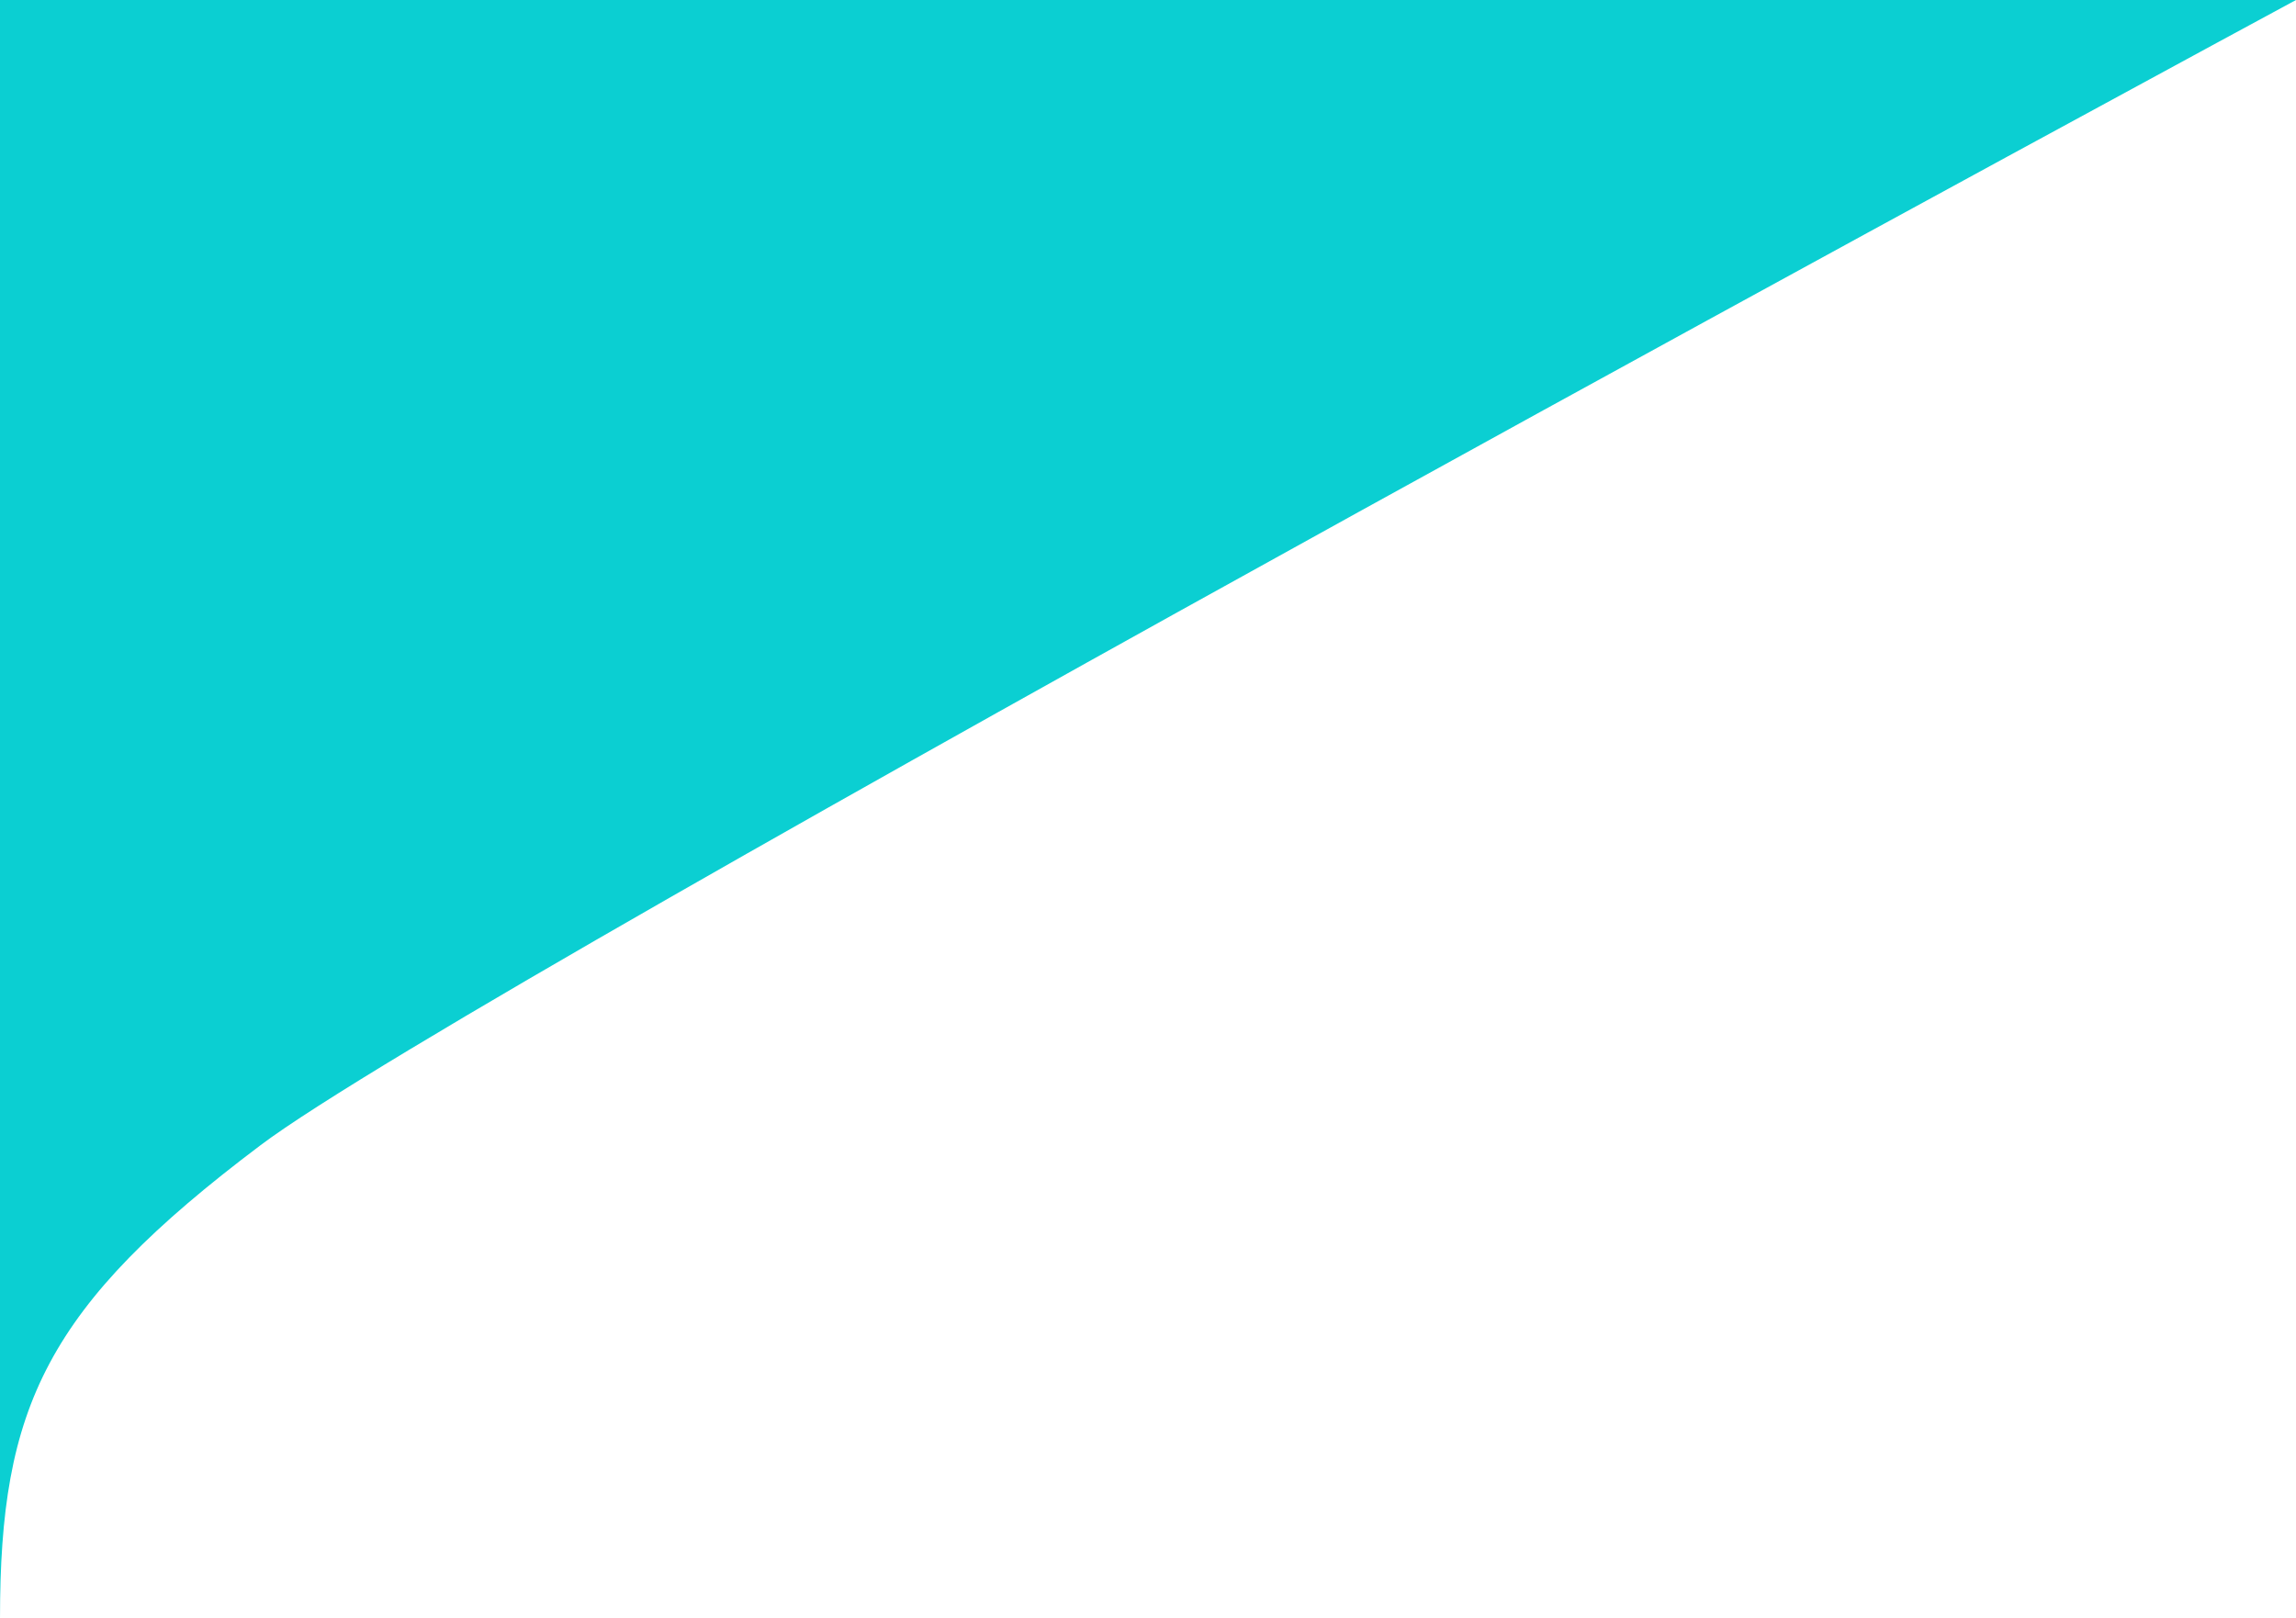 <?xml version="1.0" encoding="UTF-8"?>
<svg id="Layer_2" data-name="Layer 2" xmlns="http://www.w3.org/2000/svg" viewBox="0 0 73.28 51.66">
  <defs>
    <style>
      .cls-1 {
        fill: #0bcfd2;
        stroke-width: 0px;
      }
    </style>
  </defs>
  <g id="Layer_1-2" data-name="Layer 1">
    <path class="cls-1" d="M73.28,0S15.16,31.39,8.31,36.56C1.46,41.72,0,44.9,0,51.66V0h73.28Z"/>
  </g>
</svg>